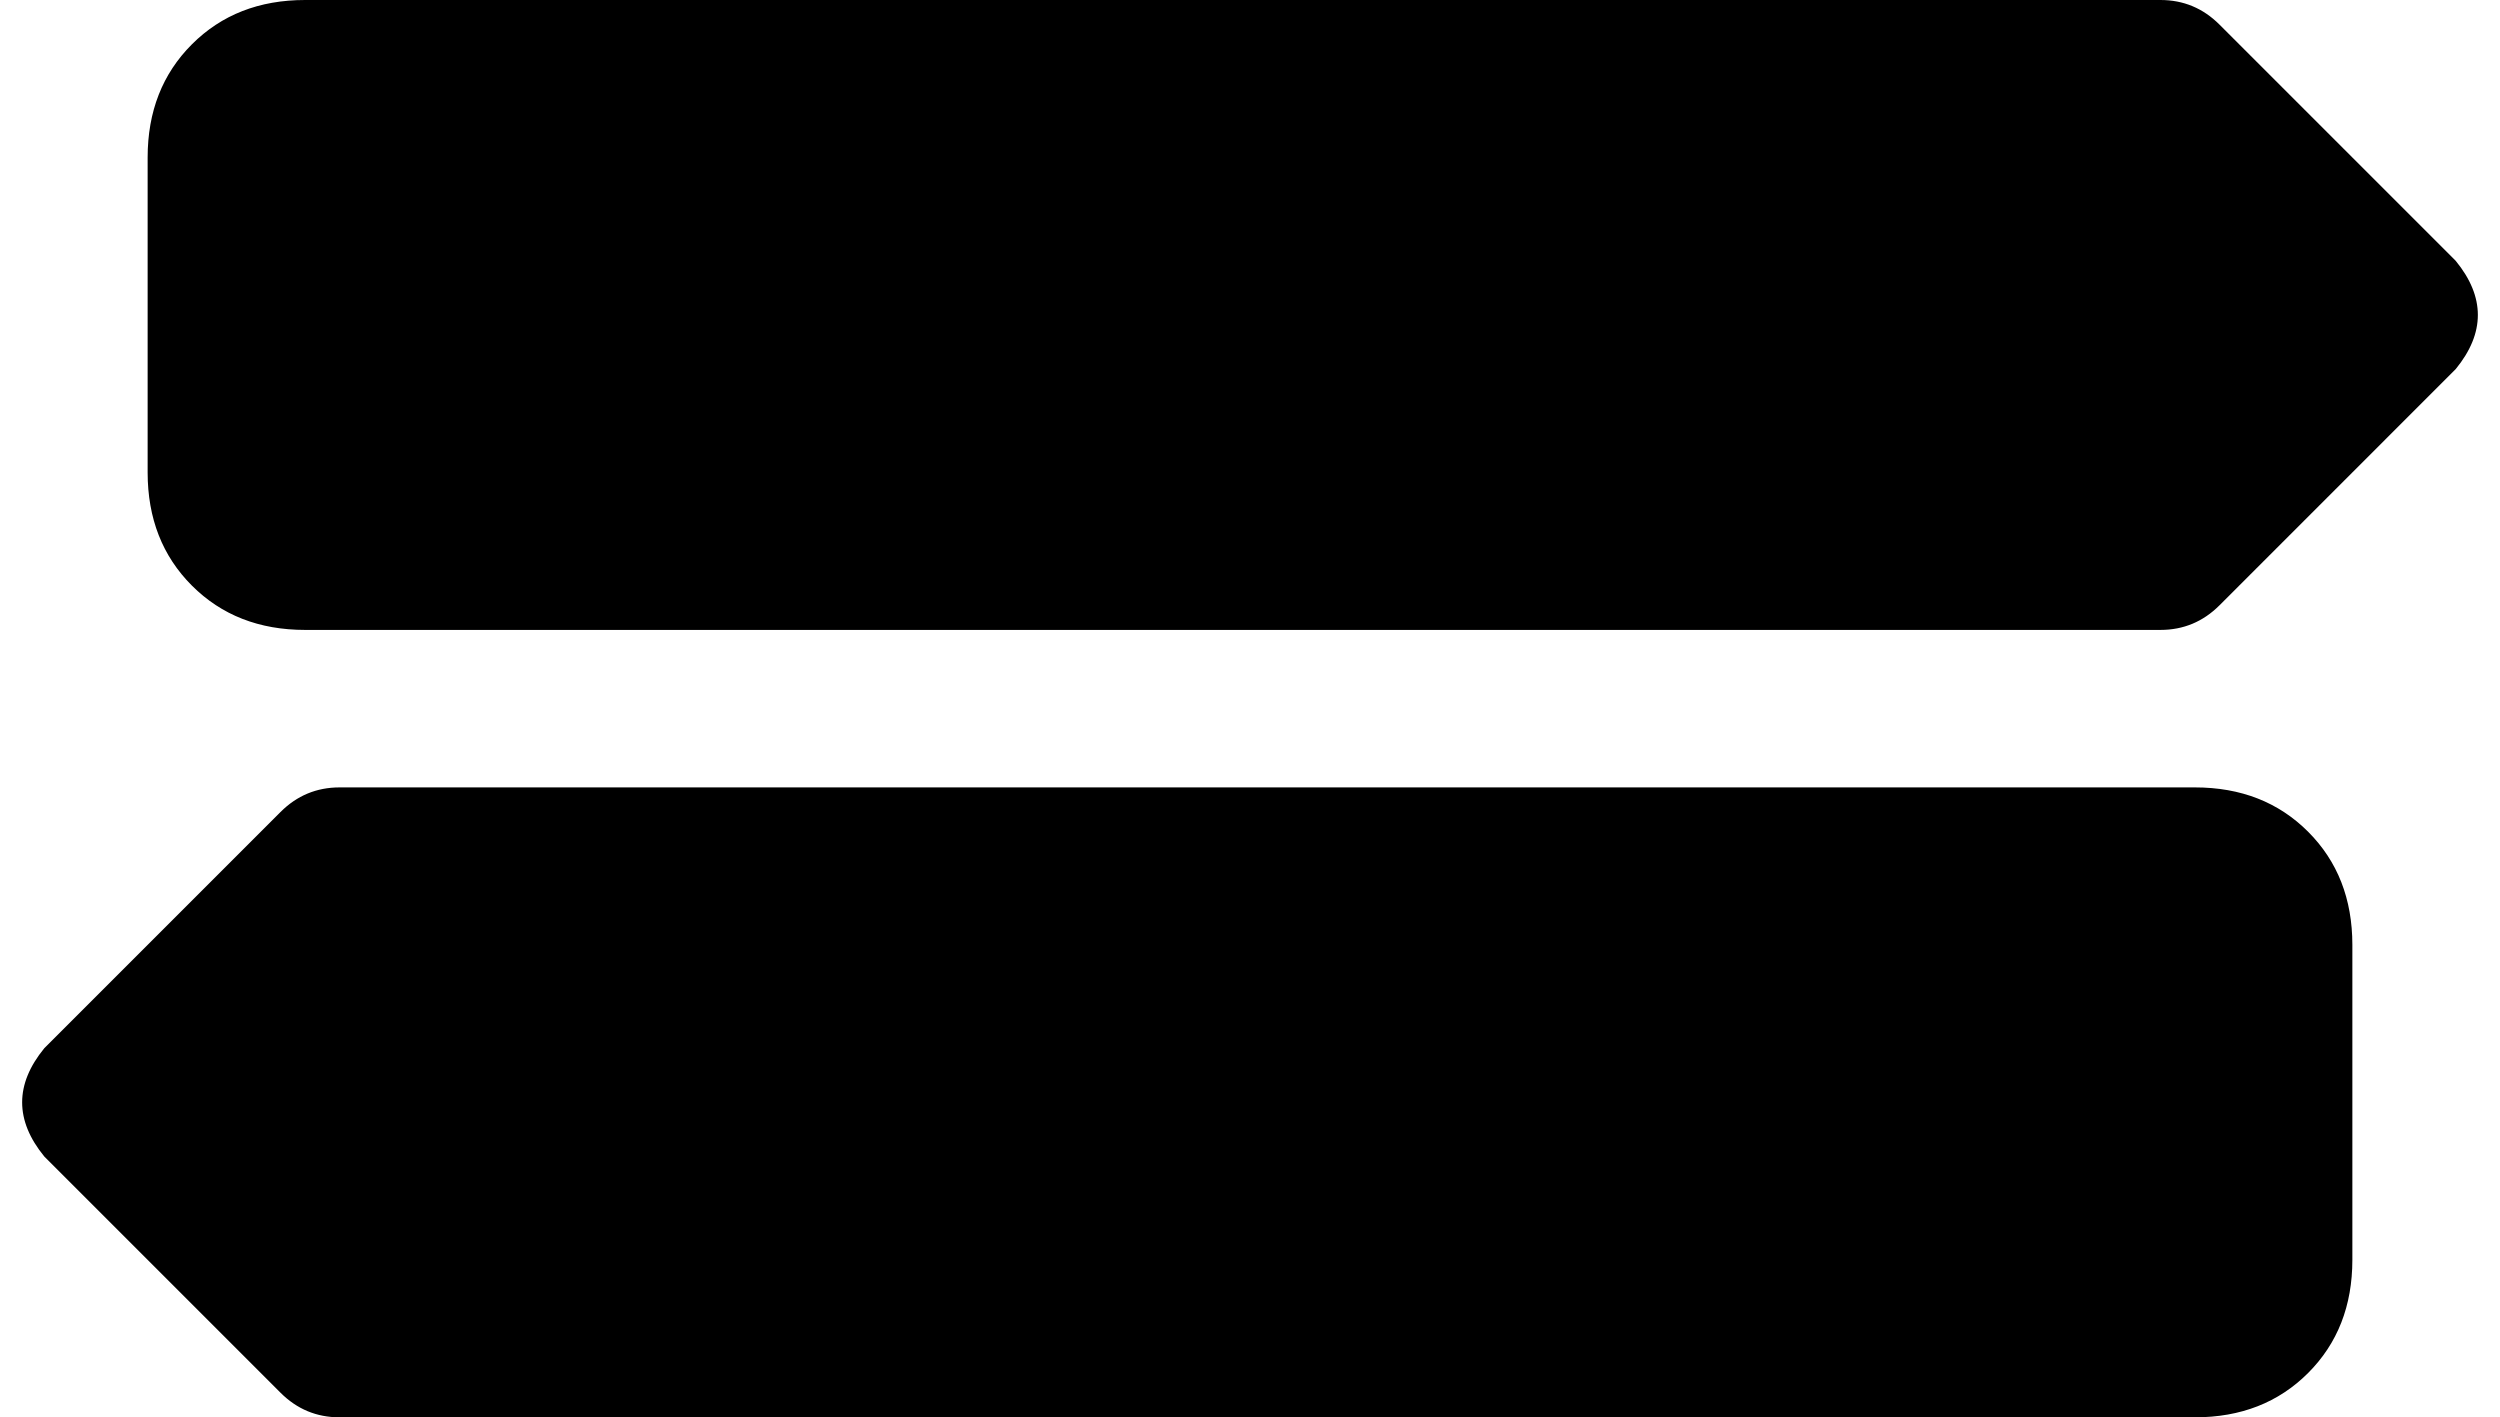 <svg xmlns="http://www.w3.org/2000/svg" viewBox="0 0 508 288">
    <path d="M 62 0 L 439 0 Q 446 0 451 5 L 499 53 Q 508 64 499 75 L 451 123 Q 446 128 439 128 L 62 128 Q 48 128 39 119 Q 30 110 30 96 L 30 32 Q 30 18 39 9 Q 48 0 62 0 L 62 0 Z M 446 160 Q 460 160 469 169 L 469 169 Q 478 178 478 192 L 478 256 Q 478 270 469 279 Q 460 288 446 288 L 69 288 Q 62 288 57 283 L 9 235 Q 0 224 9 213 L 57 165 Q 62 160 69 160 L 446 160 L 446 160 Z"/>
</svg>

